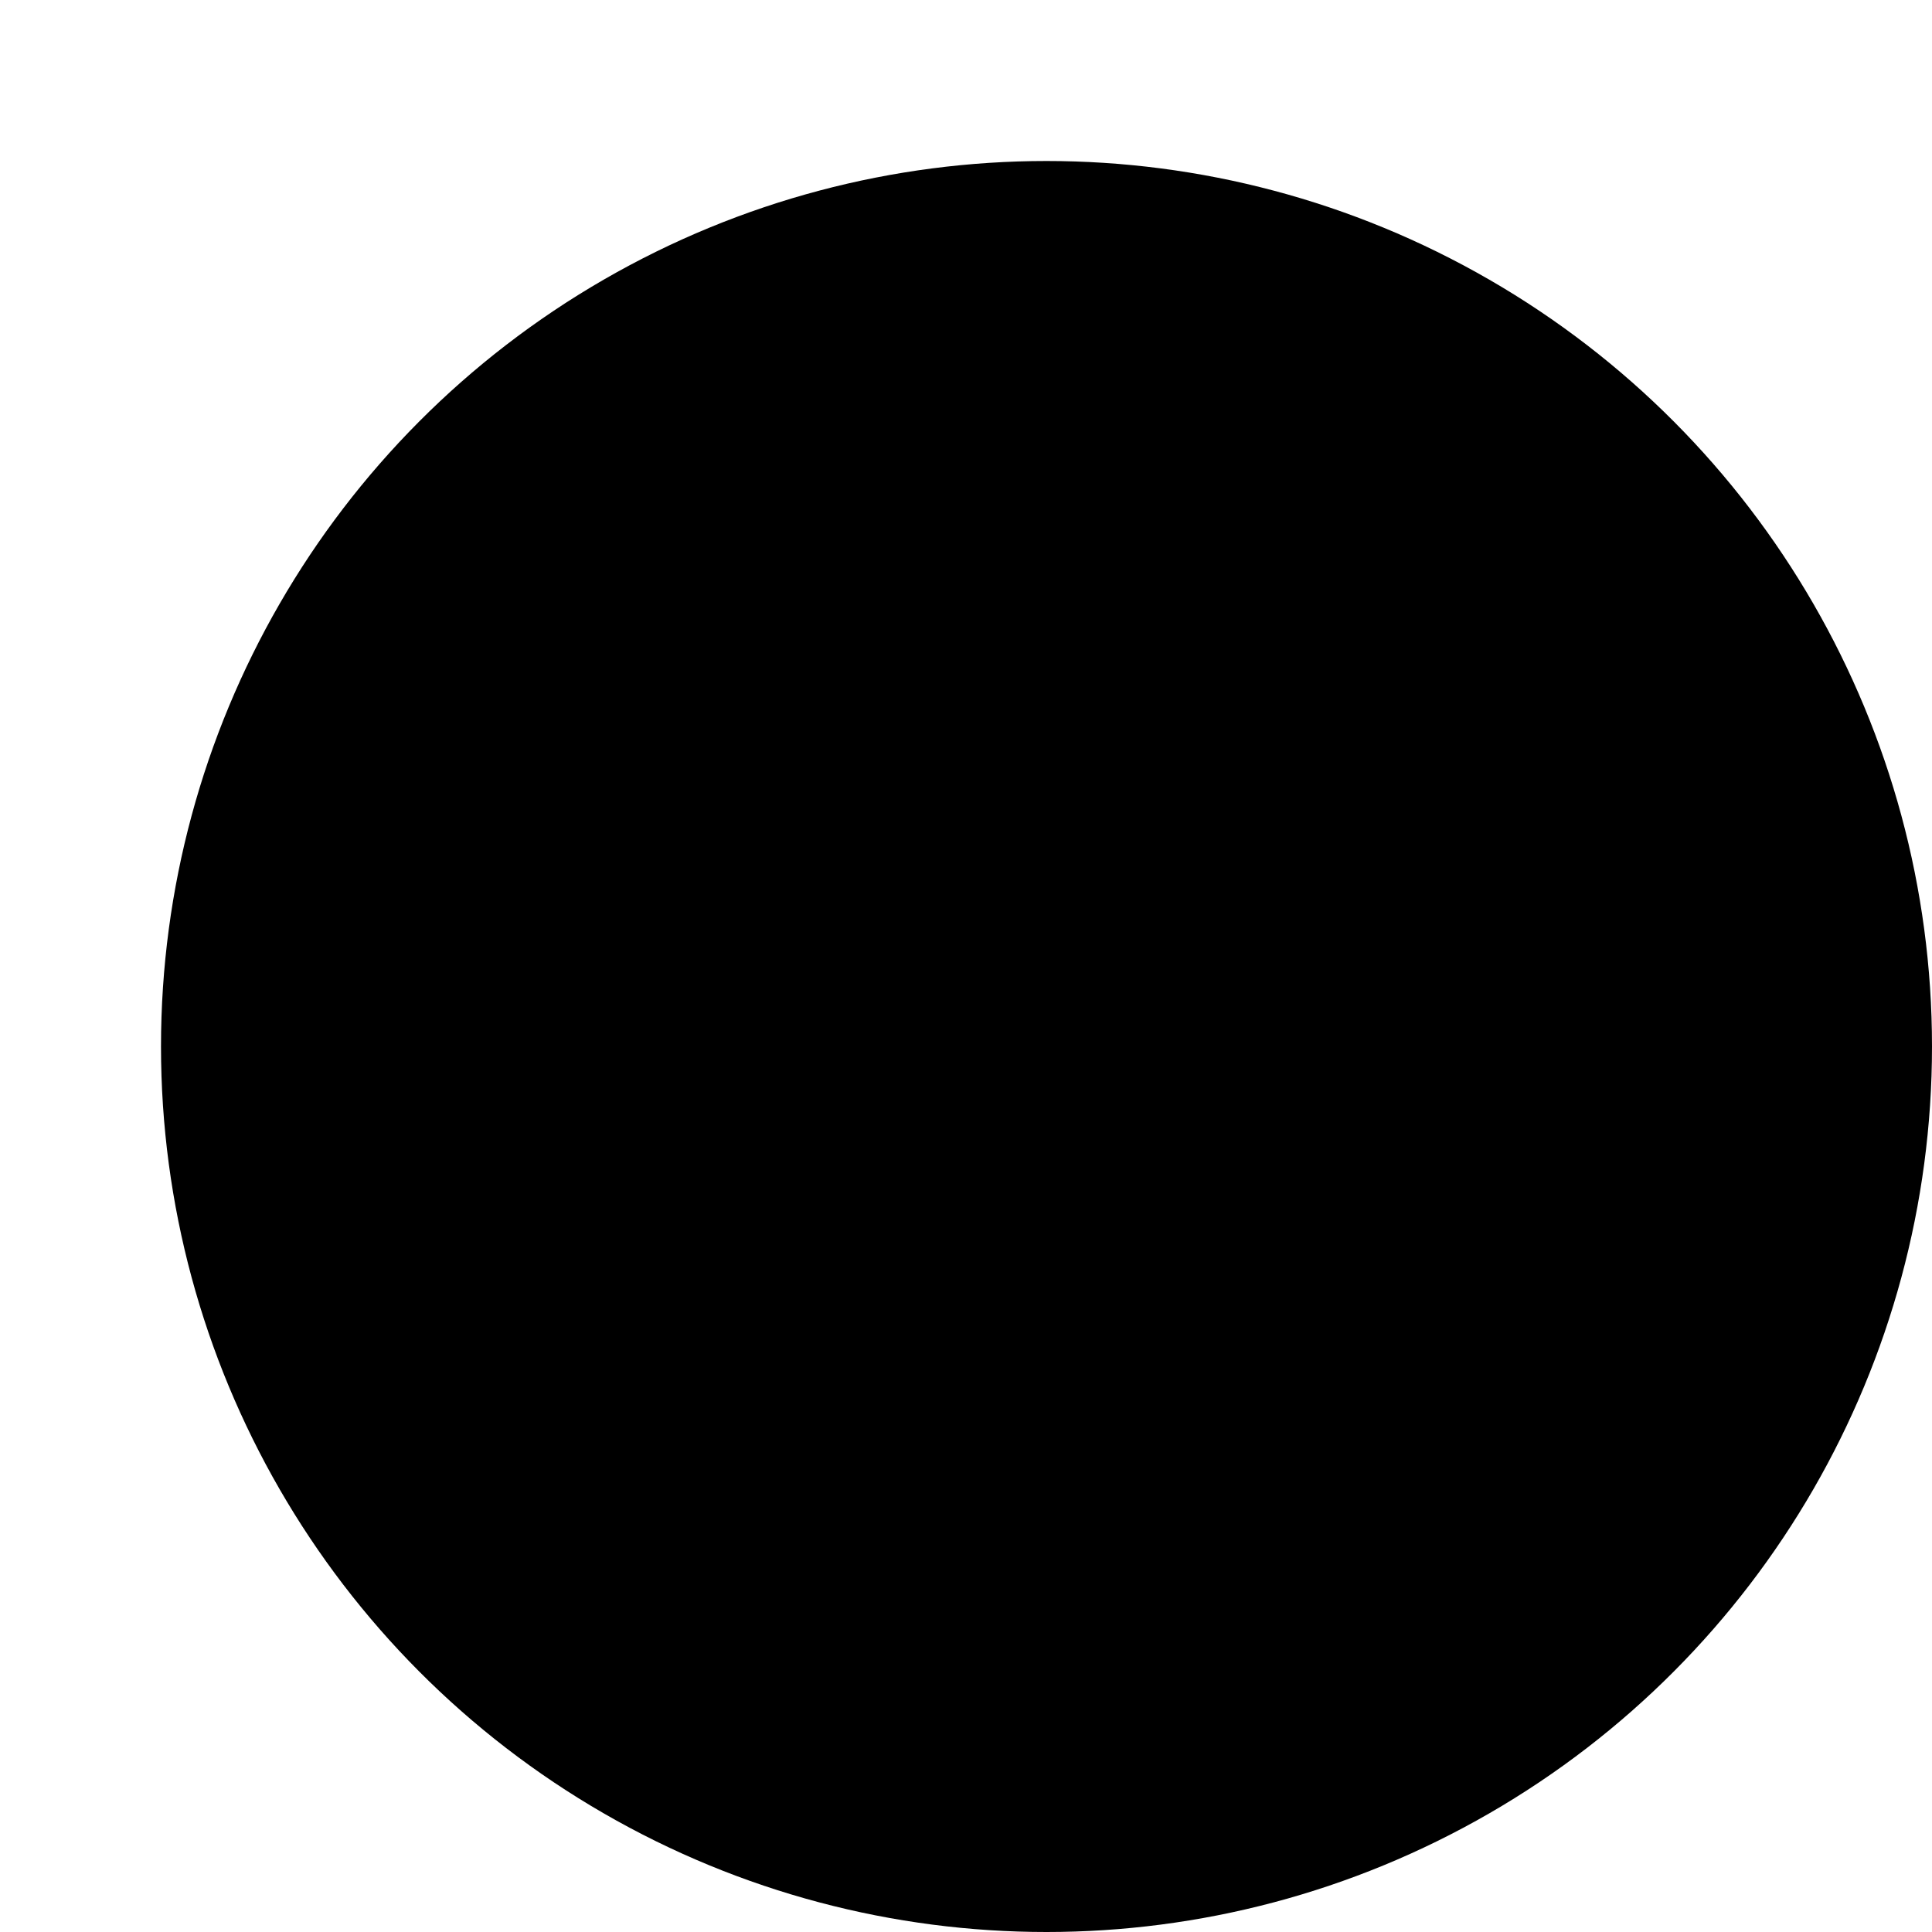 <!-- This Source Code Form is subject to the terms of the Mozilla Public
   - License, v. 2.0. If a copy of the MPL was not distributed with this
   - file, You can obtain one at http://mozilla.org/MPL/2.0/. -->
<svg xmlns="http://www.w3.org/2000/svg" viewBox="0 0 12 12" width="12" height="12">
  <circle fill="context-stroke" cx="6.5" cy="6.5" r="5.5"/>
  <path fill="context-fill" d="M6.5 2a4.5 4.5 0 1 0 0 9 4.5 4.5 0 0 0 0-9zm0 6.97a.625.625 0 1 1 0-1.25.625.625 0 0 1 0 1.25zm.625-2.647a.625.625 0 0 1-1.25 0l0-1.748a.625.625 0 0 1 1.25 0l0 1.748z"/>
</svg>
